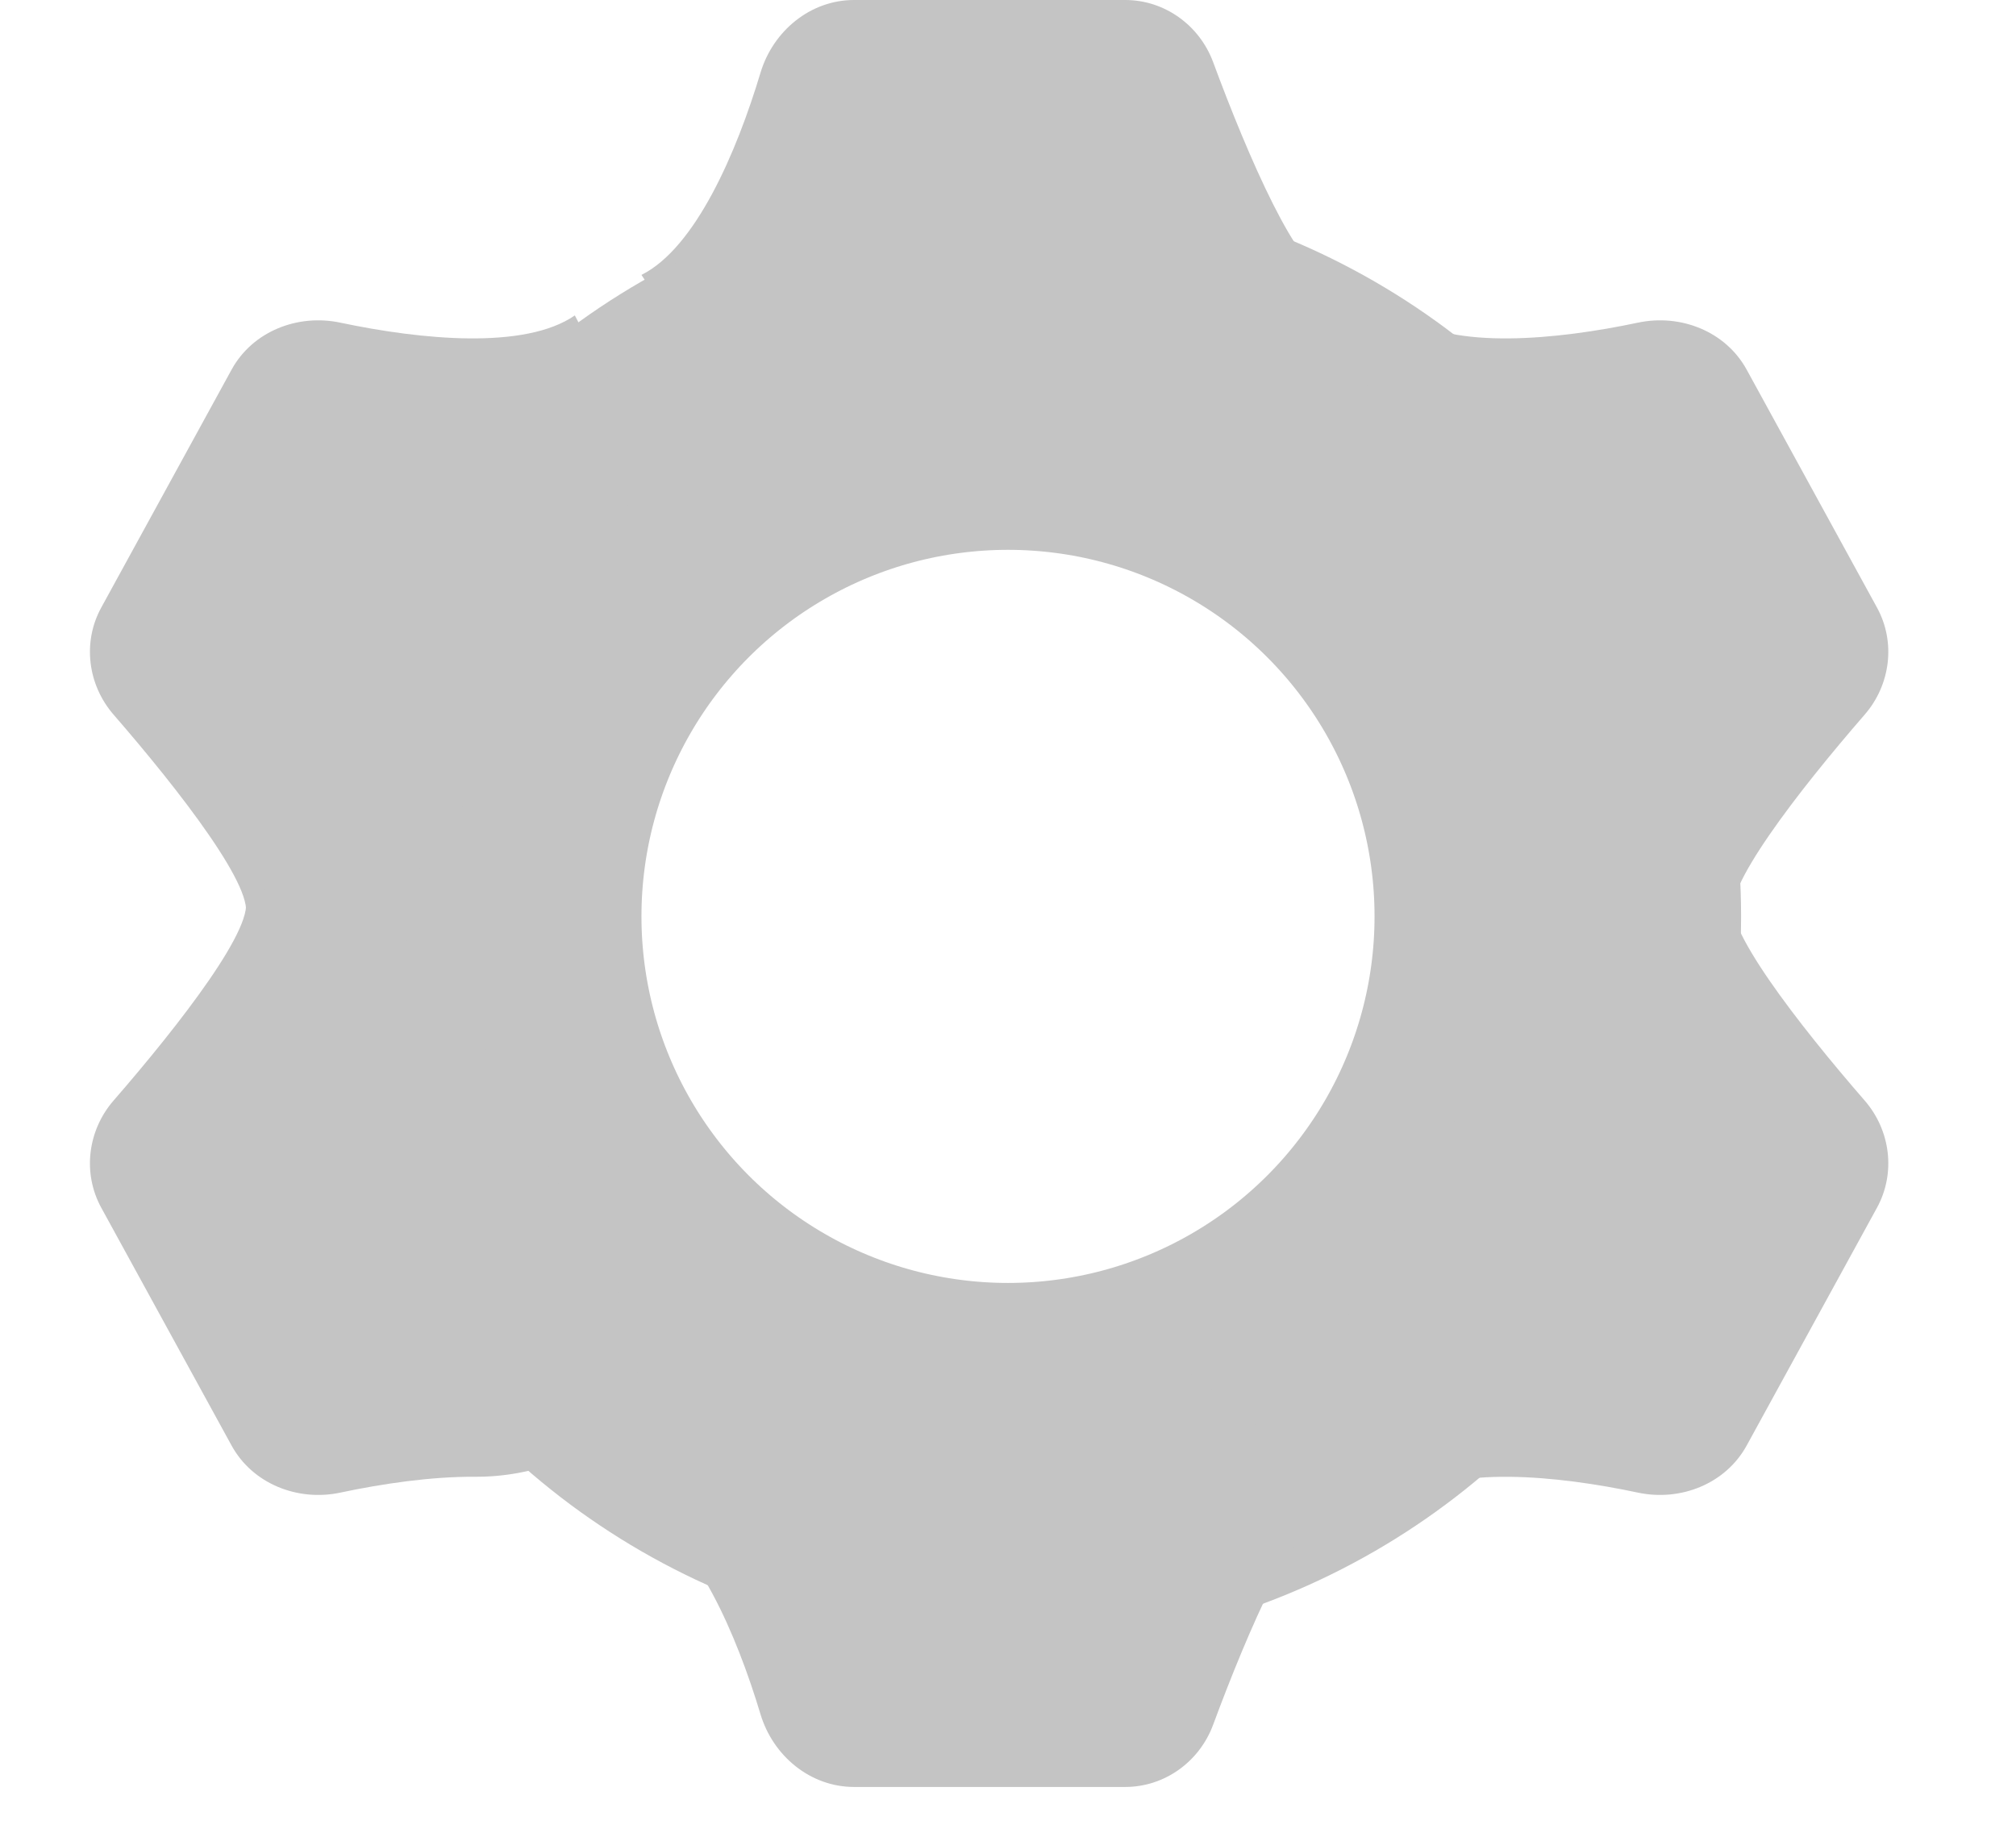 <svg width="22" height="20" viewBox="0 0 22 20" fill="none" xmlns="http://www.w3.org/2000/svg">
<path d="M8.299 0.794C8.04 1.656 7.593 2.703 7 3L8 4.5H13C13.667 4 14.9 3 14.5 3C14.178 3 13.619 1.706 13.239 0.679C13.09 0.276 12.71 0 12.279 0H9.32C8.843 0 8.436 0.338 8.299 0.794Z" fill="#C4C4C4"/>
<circle cx="11" cy="10" r="6" stroke="#C4C4C4" stroke-width="4"/>
<path d="M8.299 18.706C8.04 17.844 7.593 16.797 7 16.5L8 15H13C13.667 15.5 14.9 16.5 14.5 16.5C14.178 16.5 13.619 17.794 13.239 18.82C13.09 19.224 12.71 19.5 12.279 19.5H9.32C8.843 19.5 8.436 19.162 8.299 18.706Z" fill="#C4C4C4"/>
<path d="M17.874 16.288C16.994 16.101 15.861 15.989 15.315 16.366L14.481 14.768L16.884 10.384C17.643 10.04 19.112 9.439 18.92 9.789C18.765 10.072 19.631 11.184 20.349 12.01C20.631 12.335 20.69 12.801 20.483 13.179L19.061 15.774C18.832 16.192 18.34 16.387 17.874 16.288Z" fill="#C4C4C4"/>
<path d="M17.874 3.521C16.994 3.707 15.861 3.819 15.315 3.442L14.481 5.04L16.884 9.424C17.643 9.769 19.112 10.37 18.92 10.019C18.765 9.737 19.631 8.625 20.349 7.798C20.631 7.473 20.69 7.007 20.483 6.63L19.061 4.034C18.832 3.616 18.34 3.422 17.874 3.521Z" fill="#C4C4C4"/>
<path d="M3.714 3.521C4.595 3.707 5.728 3.819 6.273 3.442L7.108 5.04L4.705 9.424C3.946 9.769 2.476 10.37 2.668 10.019C2.823 9.737 1.957 8.625 1.239 7.798C0.957 7.473 0.898 7.007 1.105 6.63L2.527 4.034C2.756 3.616 3.248 3.422 3.714 3.521Z" fill="#C4C4C4"/>
<path d="M3.714 16.288C4.175 16.19 4.706 16.112 5.185 16.115C5.786 16.119 6.519 15.896 6.798 15.362L6.86 15.243C7.015 14.947 7.011 14.592 6.851 14.299L4.865 10.676C4.761 10.486 4.599 10.335 4.4 10.249C3.612 9.907 2.499 9.481 2.668 9.789C2.823 10.072 1.957 11.184 1.239 12.01C0.957 12.335 0.898 12.801 1.105 13.179L2.527 15.774C2.756 16.192 3.248 16.387 3.714 16.288Z" fill="#C4C4C4"/>
</svg>
